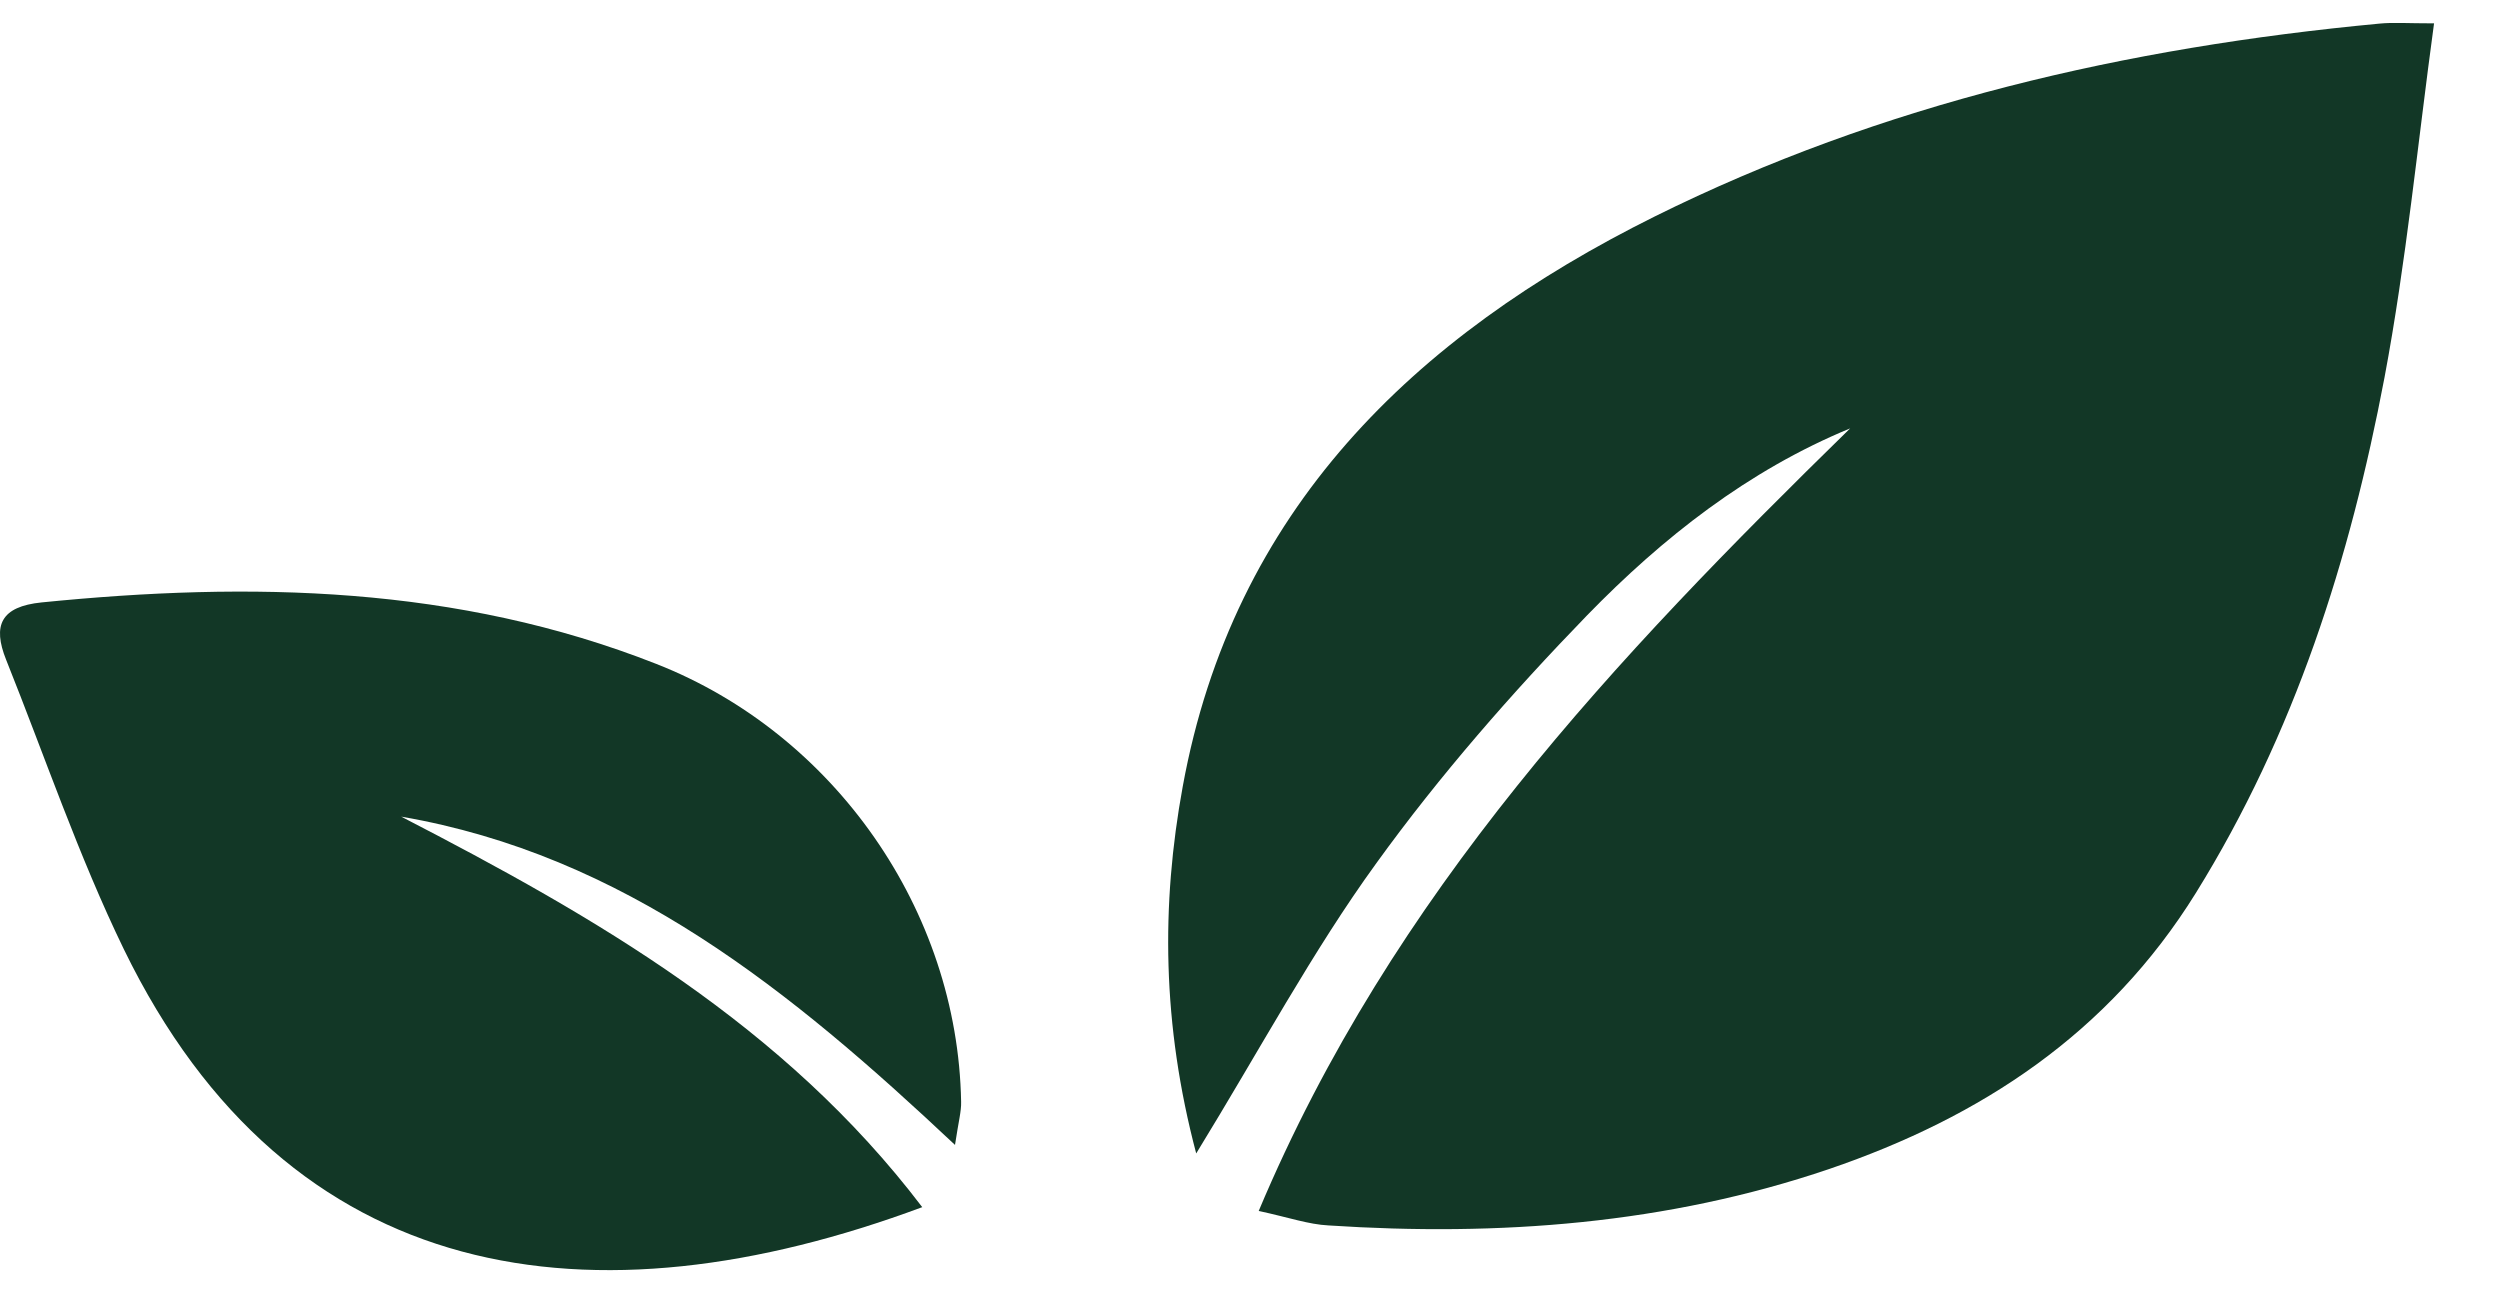 <svg width="29" height="15" viewBox="0 0 29 15" fill="none" xmlns="http://www.w3.org/2000/svg">
<path d="M14.601 14.047C16.152 10.36 18.743 7.628 21.462 4.969C20.275 5.459 19.286 6.238 18.411 7.137C17.537 8.039 16.701 8.995 15.967 10.011C15.223 11.037 14.62 12.167 13.876 13.38C13.48 11.882 13.468 10.496 13.72 9.122C14.304 5.925 16.391 3.905 19.193 2.512C21.836 1.199 24.67 0.55 27.6 0.274C27.762 0.258 27.925 0.271 28.235 0.271C28.043 1.68 27.912 3.041 27.66 4.38C27.261 6.485 26.62 8.508 25.471 10.36C24.459 11.99 22.978 12.959 21.22 13.56C19.34 14.199 17.387 14.345 15.411 14.215C15.178 14.203 14.952 14.123 14.601 14.047Z" fill="#123726"/>
<path d="M4.654 9.473C6.91 10.638 9.096 11.895 10.698 14.003C6.885 15.421 3.355 14.953 1.437 11.012C0.91 9.926 0.521 8.777 0.071 7.653C-0.089 7.254 0.01 7.036 0.483 6.988C2.911 6.745 5.302 6.792 7.612 7.701C9.677 8.511 11.11 10.559 11.149 12.781C11.152 12.892 11.12 13.003 11.078 13.281C9.17 11.487 7.242 9.92 4.654 9.473Z" fill="#123726"/>
</svg>
